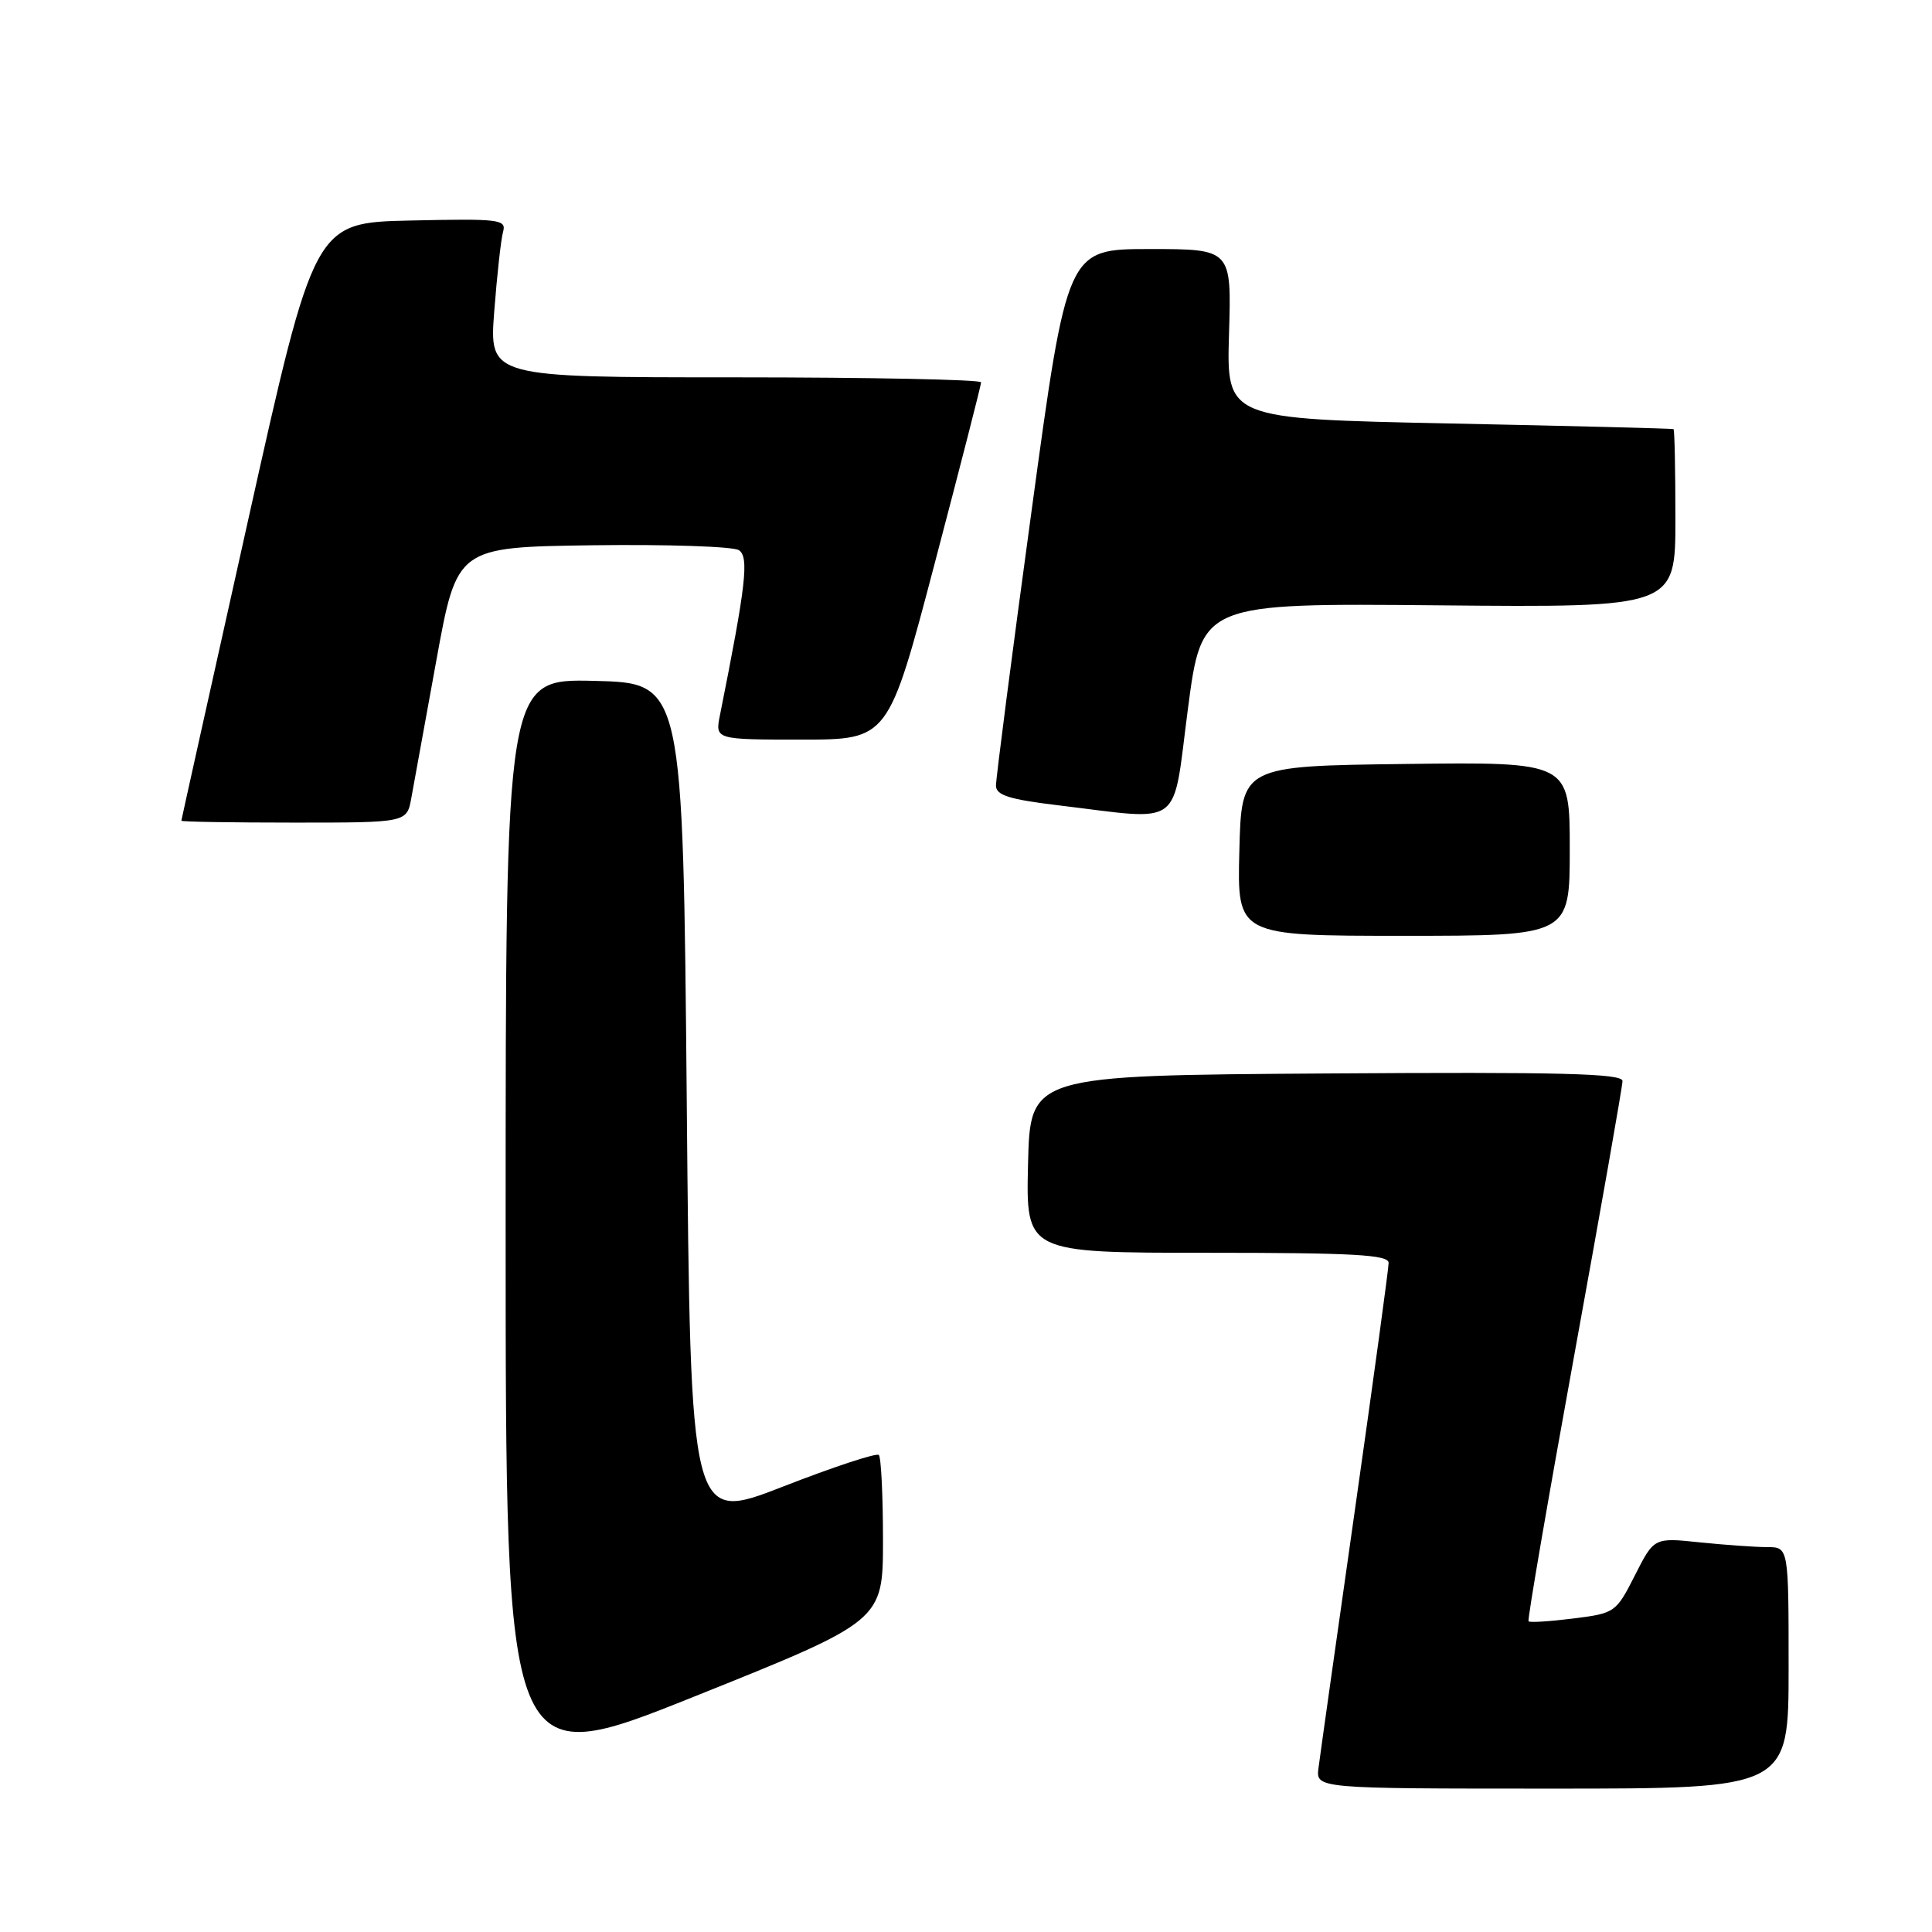 <?xml version="1.0" encoding="UTF-8" standalone="no"?>
<!DOCTYPE svg PUBLIC "-//W3C//DTD SVG 1.1//EN" "http://www.w3.org/Graphics/SVG/1.1/DTD/svg11.dtd" >
<svg xmlns="http://www.w3.org/2000/svg" xmlns:xlink="http://www.w3.org/1999/xlink" version="1.1" viewBox="0 0 256 256">
 <g >
 <path fill="currentColor"
d=" M 237.00 221.00 C 237.00 205.00 237.00 205.00 234.15 205.00 C 232.58 205.00 228.57 204.71 225.23 204.37 C 219.17 203.73 219.17 203.73 216.63 208.75 C 214.13 213.67 213.99 213.77 208.46 214.46 C 205.36 214.85 202.70 215.02 202.54 214.83 C 202.37 214.65 205.11 198.75 208.61 179.50 C 212.11 160.25 214.99 143.93 214.99 143.24 C 215.00 142.24 206.82 142.03 175.75 142.24 C 136.50 142.50 136.50 142.50 136.22 154.25 C 135.94 166.00 135.94 166.00 159.97 166.00 C 179.37 166.00 184.00 166.26 184.00 167.34 C 184.00 168.07 181.99 182.81 179.53 200.09 C 177.07 217.36 174.90 232.74 174.71 234.25 C 174.35 237.00 174.35 237.00 205.67 237.00 C 237.00 237.00 237.00 237.00 237.00 221.00 Z  M 117.00 204.06 C 117.00 198.16 116.75 193.09 116.45 192.79 C 116.15 192.49 110.42 194.38 103.70 197.00 C 91.50 201.75 91.50 201.75 91.00 146.13 C 90.50 90.50 90.50 90.50 78.75 90.22 C 67.00 89.94 67.00 89.94 67.00 162.38 C 67.00 234.82 67.00 234.82 92.00 224.80 C 117.00 214.78 117.00 214.78 117.00 204.06 Z  M 208.00 112.48 C 208.00 100.96 208.00 100.96 186.25 101.23 C 164.50 101.50 164.50 101.50 164.22 112.75 C 163.93 124.00 163.93 124.00 185.97 124.00 C 208.00 124.00 208.00 124.00 208.00 112.48 Z  M 54.50 105.75 C 54.83 103.96 56.32 95.75 57.82 87.50 C 60.55 72.50 60.55 72.50 78.52 72.25 C 88.41 72.12 97.13 72.41 97.90 72.90 C 99.28 73.79 98.85 77.51 95.40 94.75 C 94.75 98.00 94.75 98.00 106.23 98.00 C 117.71 98.00 117.71 98.00 123.85 74.66 C 127.23 61.82 130.00 51.02 130.00 50.66 C 130.00 50.30 115.33 50.00 97.41 50.00 C 64.82 50.00 64.82 50.00 65.49 41.25 C 65.86 36.44 66.38 31.70 66.66 30.72 C 67.12 29.07 66.22 28.96 54.40 29.22 C 41.66 29.50 41.66 29.50 32.86 69.00 C 28.02 90.72 24.04 108.61 24.03 108.75 C 24.01 108.89 30.73 109.00 38.95 109.00 C 53.91 109.00 53.91 109.00 54.50 105.75 Z  M 157.40 93.96 C 159.24 79.92 159.24 79.92 190.62 80.21 C 222.00 80.50 222.00 80.50 222.00 68.75 C 222.00 62.29 221.89 56.94 221.75 56.86 C 221.61 56.78 208.23 56.44 192.01 56.11 C 162.52 55.50 162.52 55.50 162.85 44.25 C 163.19 33.00 163.19 33.00 152.30 33.00 C 141.41 33.00 141.41 33.00 136.68 67.75 C 134.07 86.86 131.96 103.23 131.97 104.11 C 131.99 105.38 133.76 105.93 140.25 106.71 C 157.00 108.72 155.30 109.99 157.40 93.96 Z "/>
</g>
</svg>